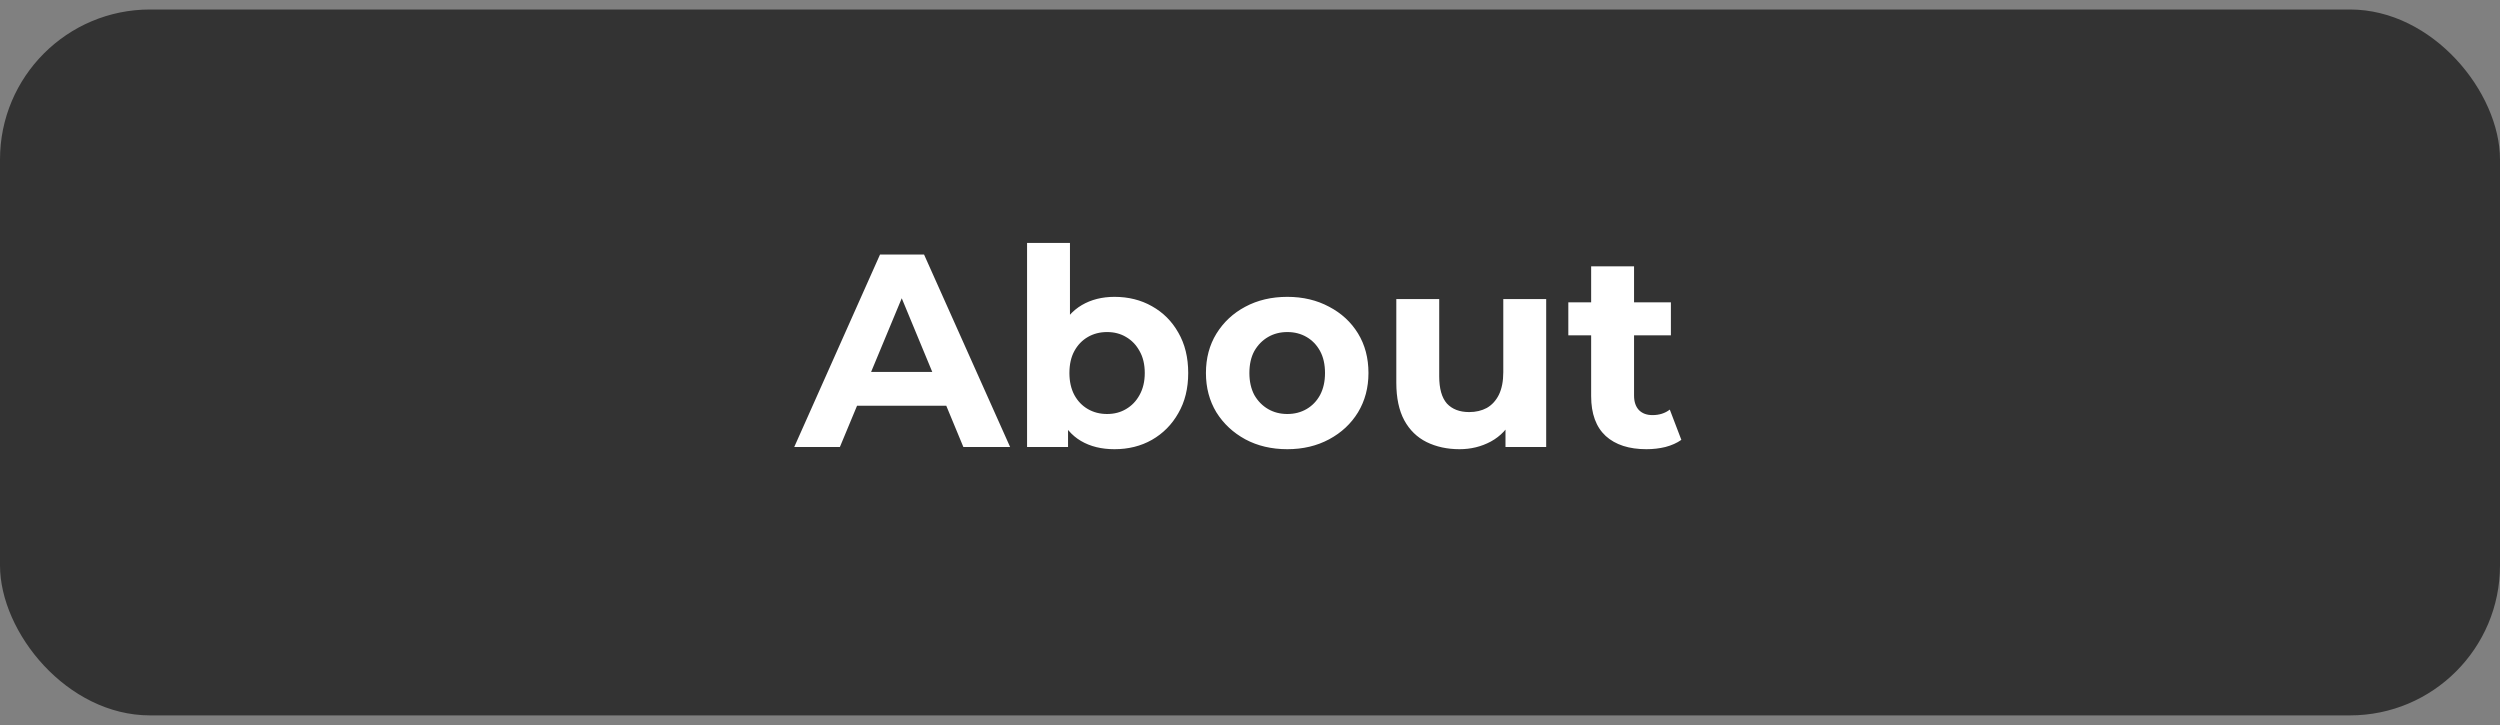 <svg width="200" height="58" viewBox="0 0 200 58" fill="none" xmlns="http://www.w3.org/2000/svg">
<rect x="0" y="0" width="200" height="58" fill="#808080" stroke="none"/>
<rect y="0.76" width="200" height="56.471" rx="12" fill="#333333"/>
<path d="M63.539 35.76L70.403 20.36H73.923L80.809 35.76H77.069L71.437 22.164H72.845L67.191 35.76H63.539ZM66.971 32.46L67.917 29.754H75.837L76.805 32.46H66.971ZM89.161 35.936C88.12 35.936 87.225 35.716 86.477 35.276C85.729 34.836 85.157 34.169 84.761 33.274C84.365 32.365 84.167 31.221 84.167 29.842C84.167 28.449 84.372 27.305 84.783 26.41C85.208 25.516 85.795 24.848 86.543 24.408C87.291 23.968 88.164 23.748 89.161 23.748C90.276 23.748 91.273 23.998 92.153 24.496C93.048 24.995 93.752 25.699 94.265 26.608C94.793 27.518 95.057 28.596 95.057 29.842C95.057 31.074 94.793 32.145 94.265 33.054C93.752 33.964 93.048 34.675 92.153 35.188C91.273 35.687 90.276 35.936 89.161 35.936ZM82.165 35.76V19.436H85.597V26.322L85.377 29.82L85.443 33.34V35.76H82.165ZM88.567 33.12C89.139 33.12 89.645 32.988 90.085 32.724C90.54 32.46 90.899 32.086 91.163 31.602C91.442 31.104 91.581 30.517 91.581 29.842C91.581 29.153 91.442 28.566 91.163 28.082C90.899 27.598 90.54 27.224 90.085 26.96C89.645 26.696 89.139 26.564 88.567 26.564C87.995 26.564 87.482 26.696 87.027 26.96C86.572 27.224 86.213 27.598 85.949 28.082C85.685 28.566 85.553 29.153 85.553 29.842C85.553 30.517 85.685 31.104 85.949 31.602C86.213 32.086 86.572 32.46 87.027 32.724C87.482 32.988 87.995 33.12 88.567 33.12ZM102.987 35.936C101.725 35.936 100.603 35.672 99.621 35.144C98.653 34.616 97.882 33.898 97.311 32.988C96.753 32.064 96.475 31.016 96.475 29.842C96.475 28.654 96.753 27.606 97.311 26.696C97.882 25.772 98.653 25.054 99.621 24.54C100.603 24.012 101.725 23.748 102.987 23.748C104.233 23.748 105.348 24.012 106.331 24.54C107.313 25.054 108.083 25.765 108.641 26.674C109.198 27.584 109.477 28.64 109.477 29.842C109.477 31.016 109.198 32.064 108.641 32.988C108.083 33.898 107.313 34.616 106.331 35.144C105.348 35.672 104.233 35.936 102.987 35.936ZM102.987 33.12C103.559 33.12 104.072 32.988 104.527 32.724C104.981 32.46 105.341 32.086 105.605 31.602C105.869 31.104 106.001 30.517 106.001 29.842C106.001 29.153 105.869 28.566 105.605 28.082C105.341 27.598 104.981 27.224 104.527 26.96C104.072 26.696 103.559 26.564 102.987 26.564C102.415 26.564 101.901 26.696 101.447 26.96C100.992 27.224 100.625 27.598 100.347 28.082C100.083 28.566 99.951 29.153 99.951 29.842C99.951 30.517 100.083 31.104 100.347 31.602C100.625 32.086 100.992 32.46 101.447 32.724C101.901 32.988 102.415 33.12 102.987 33.12ZM116.765 35.936C115.782 35.936 114.902 35.746 114.125 35.364C113.362 34.983 112.768 34.404 112.343 33.626C111.917 32.834 111.705 31.83 111.705 30.612V23.924H115.137V30.106C115.137 31.089 115.342 31.815 115.753 32.284C116.178 32.739 116.772 32.966 117.535 32.966C118.063 32.966 118.532 32.856 118.943 32.636C119.353 32.402 119.676 32.05 119.911 31.58C120.145 31.096 120.263 30.495 120.263 29.776V23.924H123.695V35.76H120.439V32.504L121.033 33.45C120.637 34.272 120.05 34.895 119.273 35.32C118.51 35.731 117.674 35.936 116.765 35.936ZM131.714 35.936C130.321 35.936 129.235 35.584 128.458 34.88C127.681 34.162 127.292 33.098 127.292 31.69V21.306H130.724V31.646C130.724 32.145 130.856 32.534 131.12 32.812C131.384 33.076 131.743 33.208 132.198 33.208C132.741 33.208 133.203 33.062 133.584 32.768L134.508 35.188C134.156 35.438 133.731 35.628 133.232 35.76C132.748 35.878 132.242 35.936 131.714 35.936ZM125.466 26.828V24.188H133.672V26.828H125.466Z" fill="white"/>
</svg>
